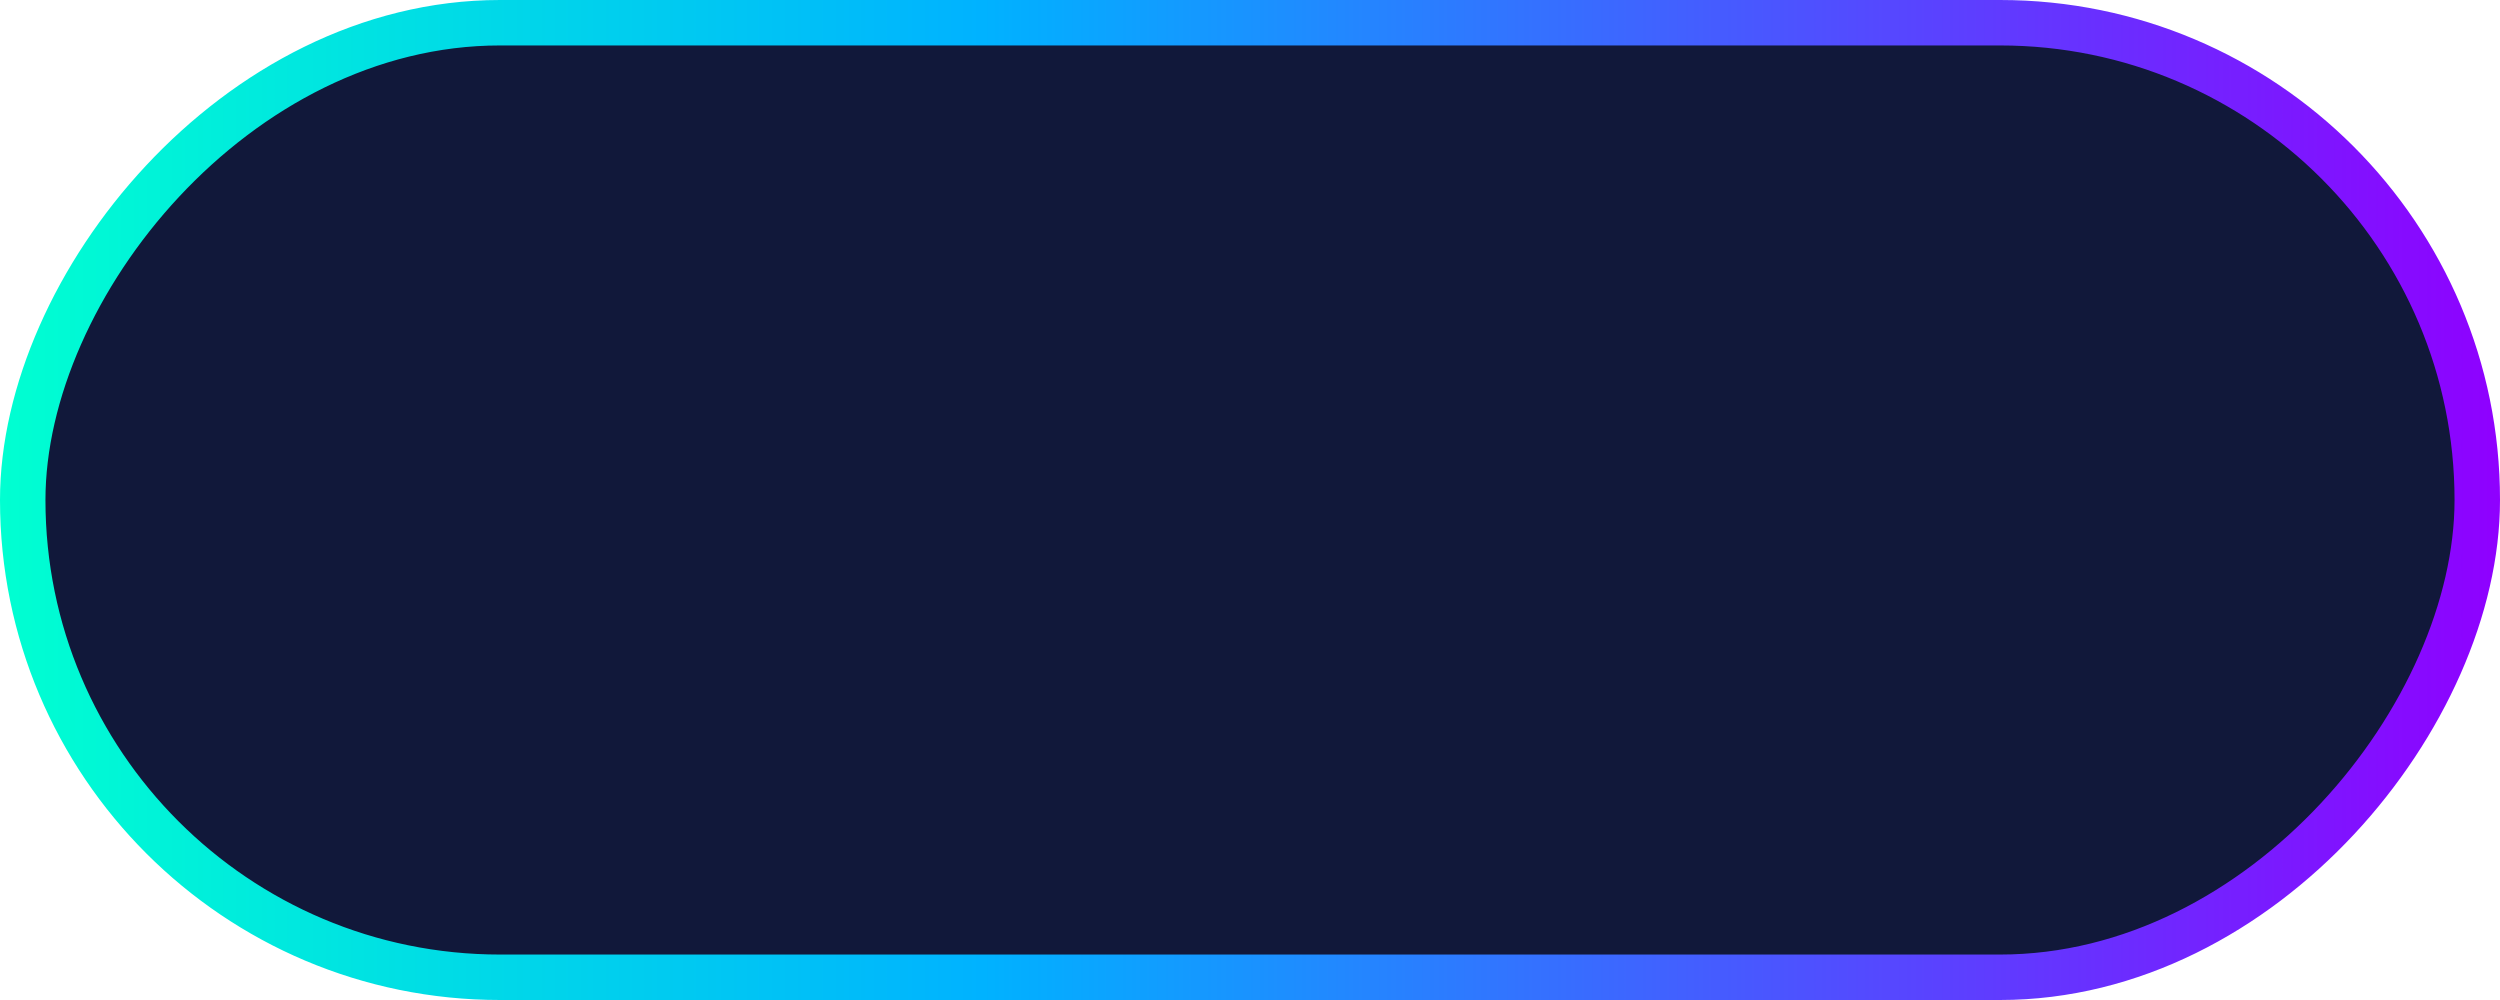 <svg width="110" height="44" viewBox="0 0 110 44" fill="none" xmlns="http://www.w3.org/2000/svg">
<rect x="1" y="-1" width="108" height="42" rx="21" transform="matrix(1 1.74846e-07 1.74846e-07 -1 1.74846e-07 42)" fill="#11183A" stroke="url(#paint0_linear)" stroke-width="2"/>
<defs>
<linearGradient id="paint0_linear" x1="1.02445e-07" y1="22" x2="110" y2="22" gradientUnits="userSpaceOnUse">
<stop stop-color="#00FFD1"/>
<stop offset="0.393" stop-color="#00B2FF"/>
<stop offset="1" stop-color="#8F00FF"/>
</linearGradient>
</defs>
</svg>

